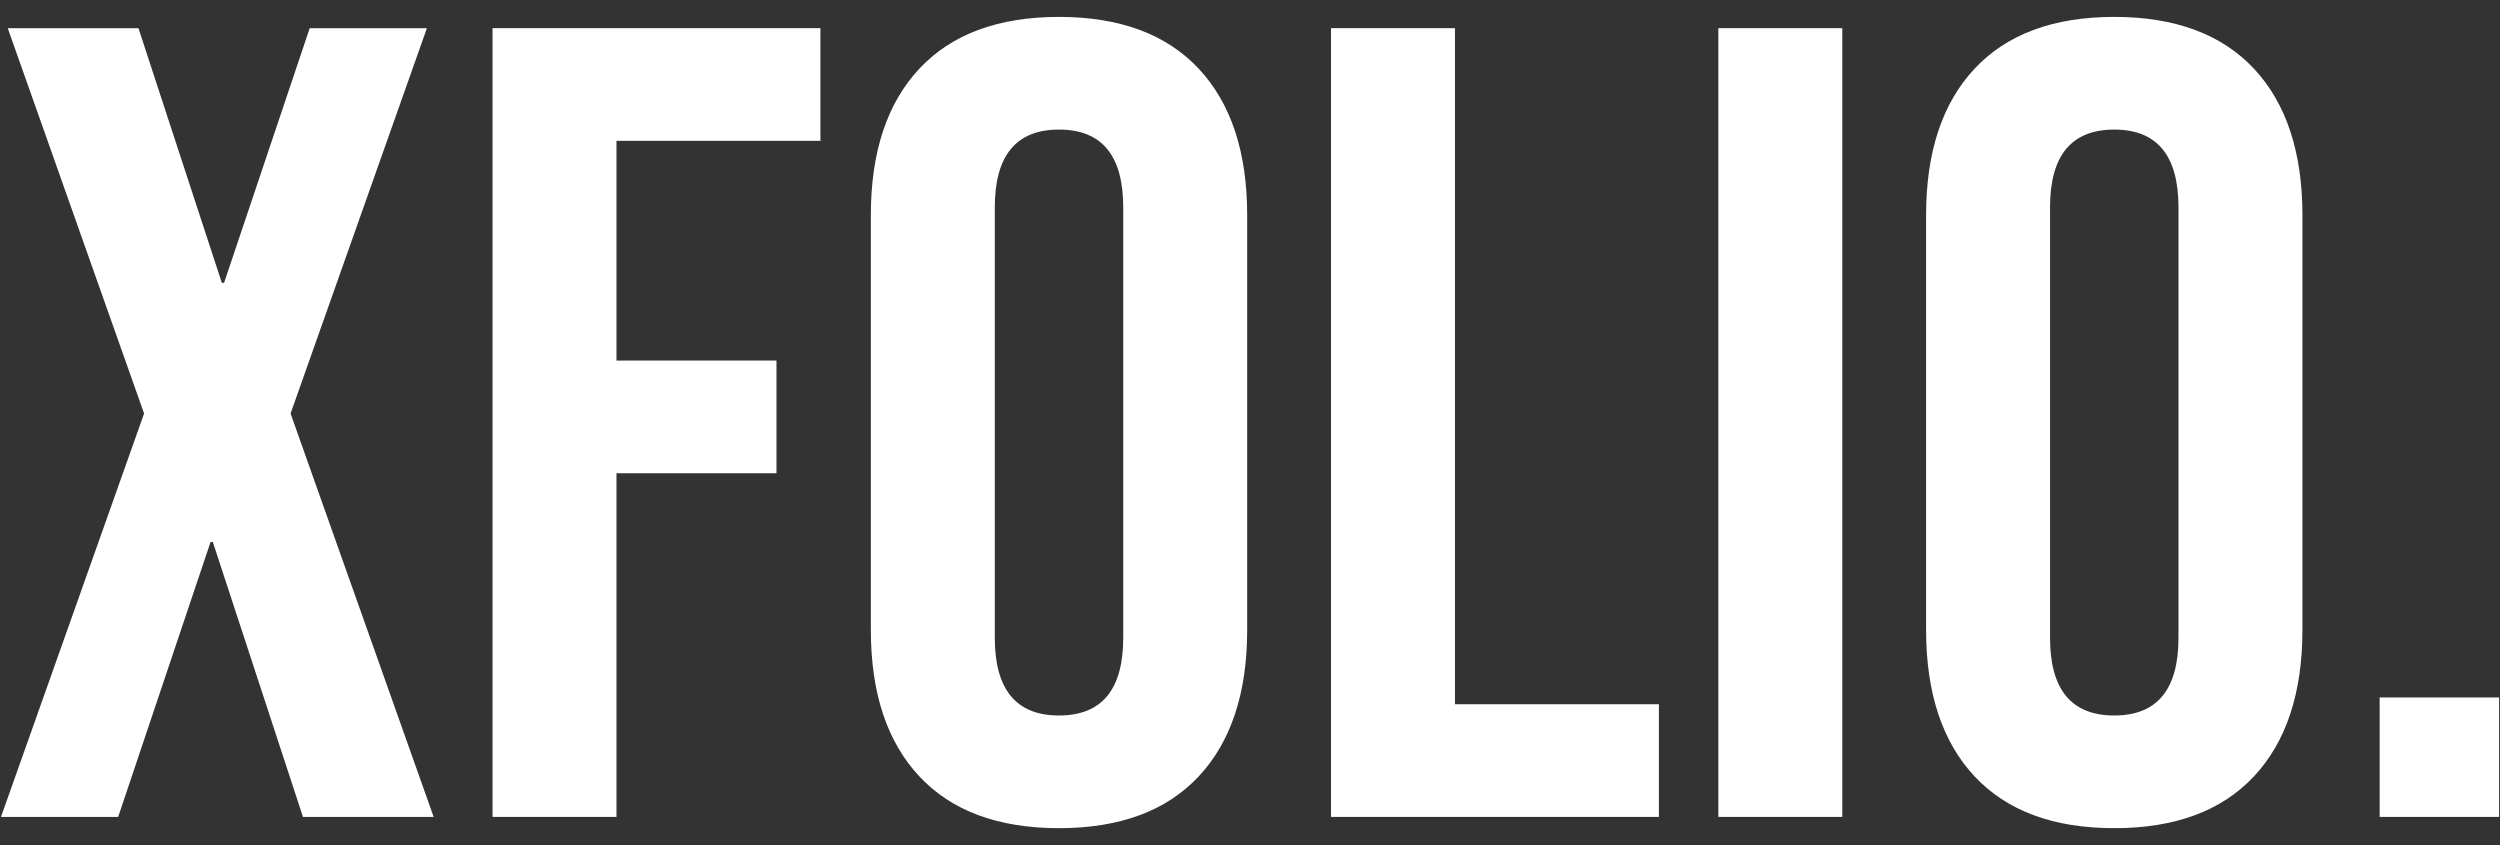 <svg width="71" height="24" viewBox="0 0 71 24" fill="none" xmlns="http://www.w3.org/2000/svg">
<rect x="0" y="0" width="71" height="24" fill="#333333" stroke="none"/>
<path d="M4.092 11.744L0.22 0.8H3.932L6.3 8.032H6.364L8.796 0.8H12.124L8.252 11.744L12.316 23.2H8.604L6.044 15.392H5.98L3.356 23.2H0.028L4.092 11.744Z" fill="white"/>
<path d="M13.988 0.8H23.3V4H17.508V10.24H22.052V13.44H17.508V23.2H13.988V0.8Z" fill="white"/>
<path d="M30.076 23.52C28.348 23.52 27.026 23.029 26.108 22.048C25.191 21.067 24.732 19.68 24.732 17.888V6.112C24.732 4.32 25.191 2.933 26.108 1.952C27.026 0.971 28.348 0.48 30.076 0.48C31.804 0.48 33.127 0.971 34.044 1.952C34.962 2.933 35.42 4.32 35.42 6.112V17.888C35.42 19.68 34.962 21.067 34.044 22.048C33.127 23.029 31.804 23.52 30.076 23.52ZM30.076 20.32C31.292 20.32 31.9 19.584 31.9 18.112V5.888C31.9 4.416 31.292 3.68 30.076 3.68C28.86 3.68 28.252 4.416 28.252 5.888V18.112C28.252 19.584 28.86 20.32 30.076 20.32Z" fill="white"/>
<path d="M37.801 0.8H41.321V20H47.113V23.2H37.801V0.8Z" fill="white"/>
<path d="M48.801 0.8H52.321V23.2H48.801V0.8Z" fill="white"/>
<path d="M60.045 23.52C58.317 23.52 56.994 23.029 56.077 22.048C55.16 21.067 54.701 19.68 54.701 17.888V6.112C54.701 4.32 55.16 2.933 56.077 1.952C56.994 0.971 58.317 0.48 60.045 0.48C61.773 0.48 63.096 0.971 64.013 1.952C64.93 2.933 65.389 4.32 65.389 6.112V17.888C65.389 19.68 64.93 21.067 64.013 22.048C63.096 23.029 61.773 23.52 60.045 23.52ZM60.045 20.32C61.261 20.32 61.869 19.584 61.869 18.112V5.888C61.869 4.416 61.261 3.68 60.045 3.68C58.829 3.68 58.221 4.416 58.221 5.888V18.112C58.221 19.584 58.829 20.32 60.045 20.32Z" fill="white"/>
<path d="M67.582 19.808H70.974V23.2H67.582V19.808Z" fill="white"/>
</svg>
